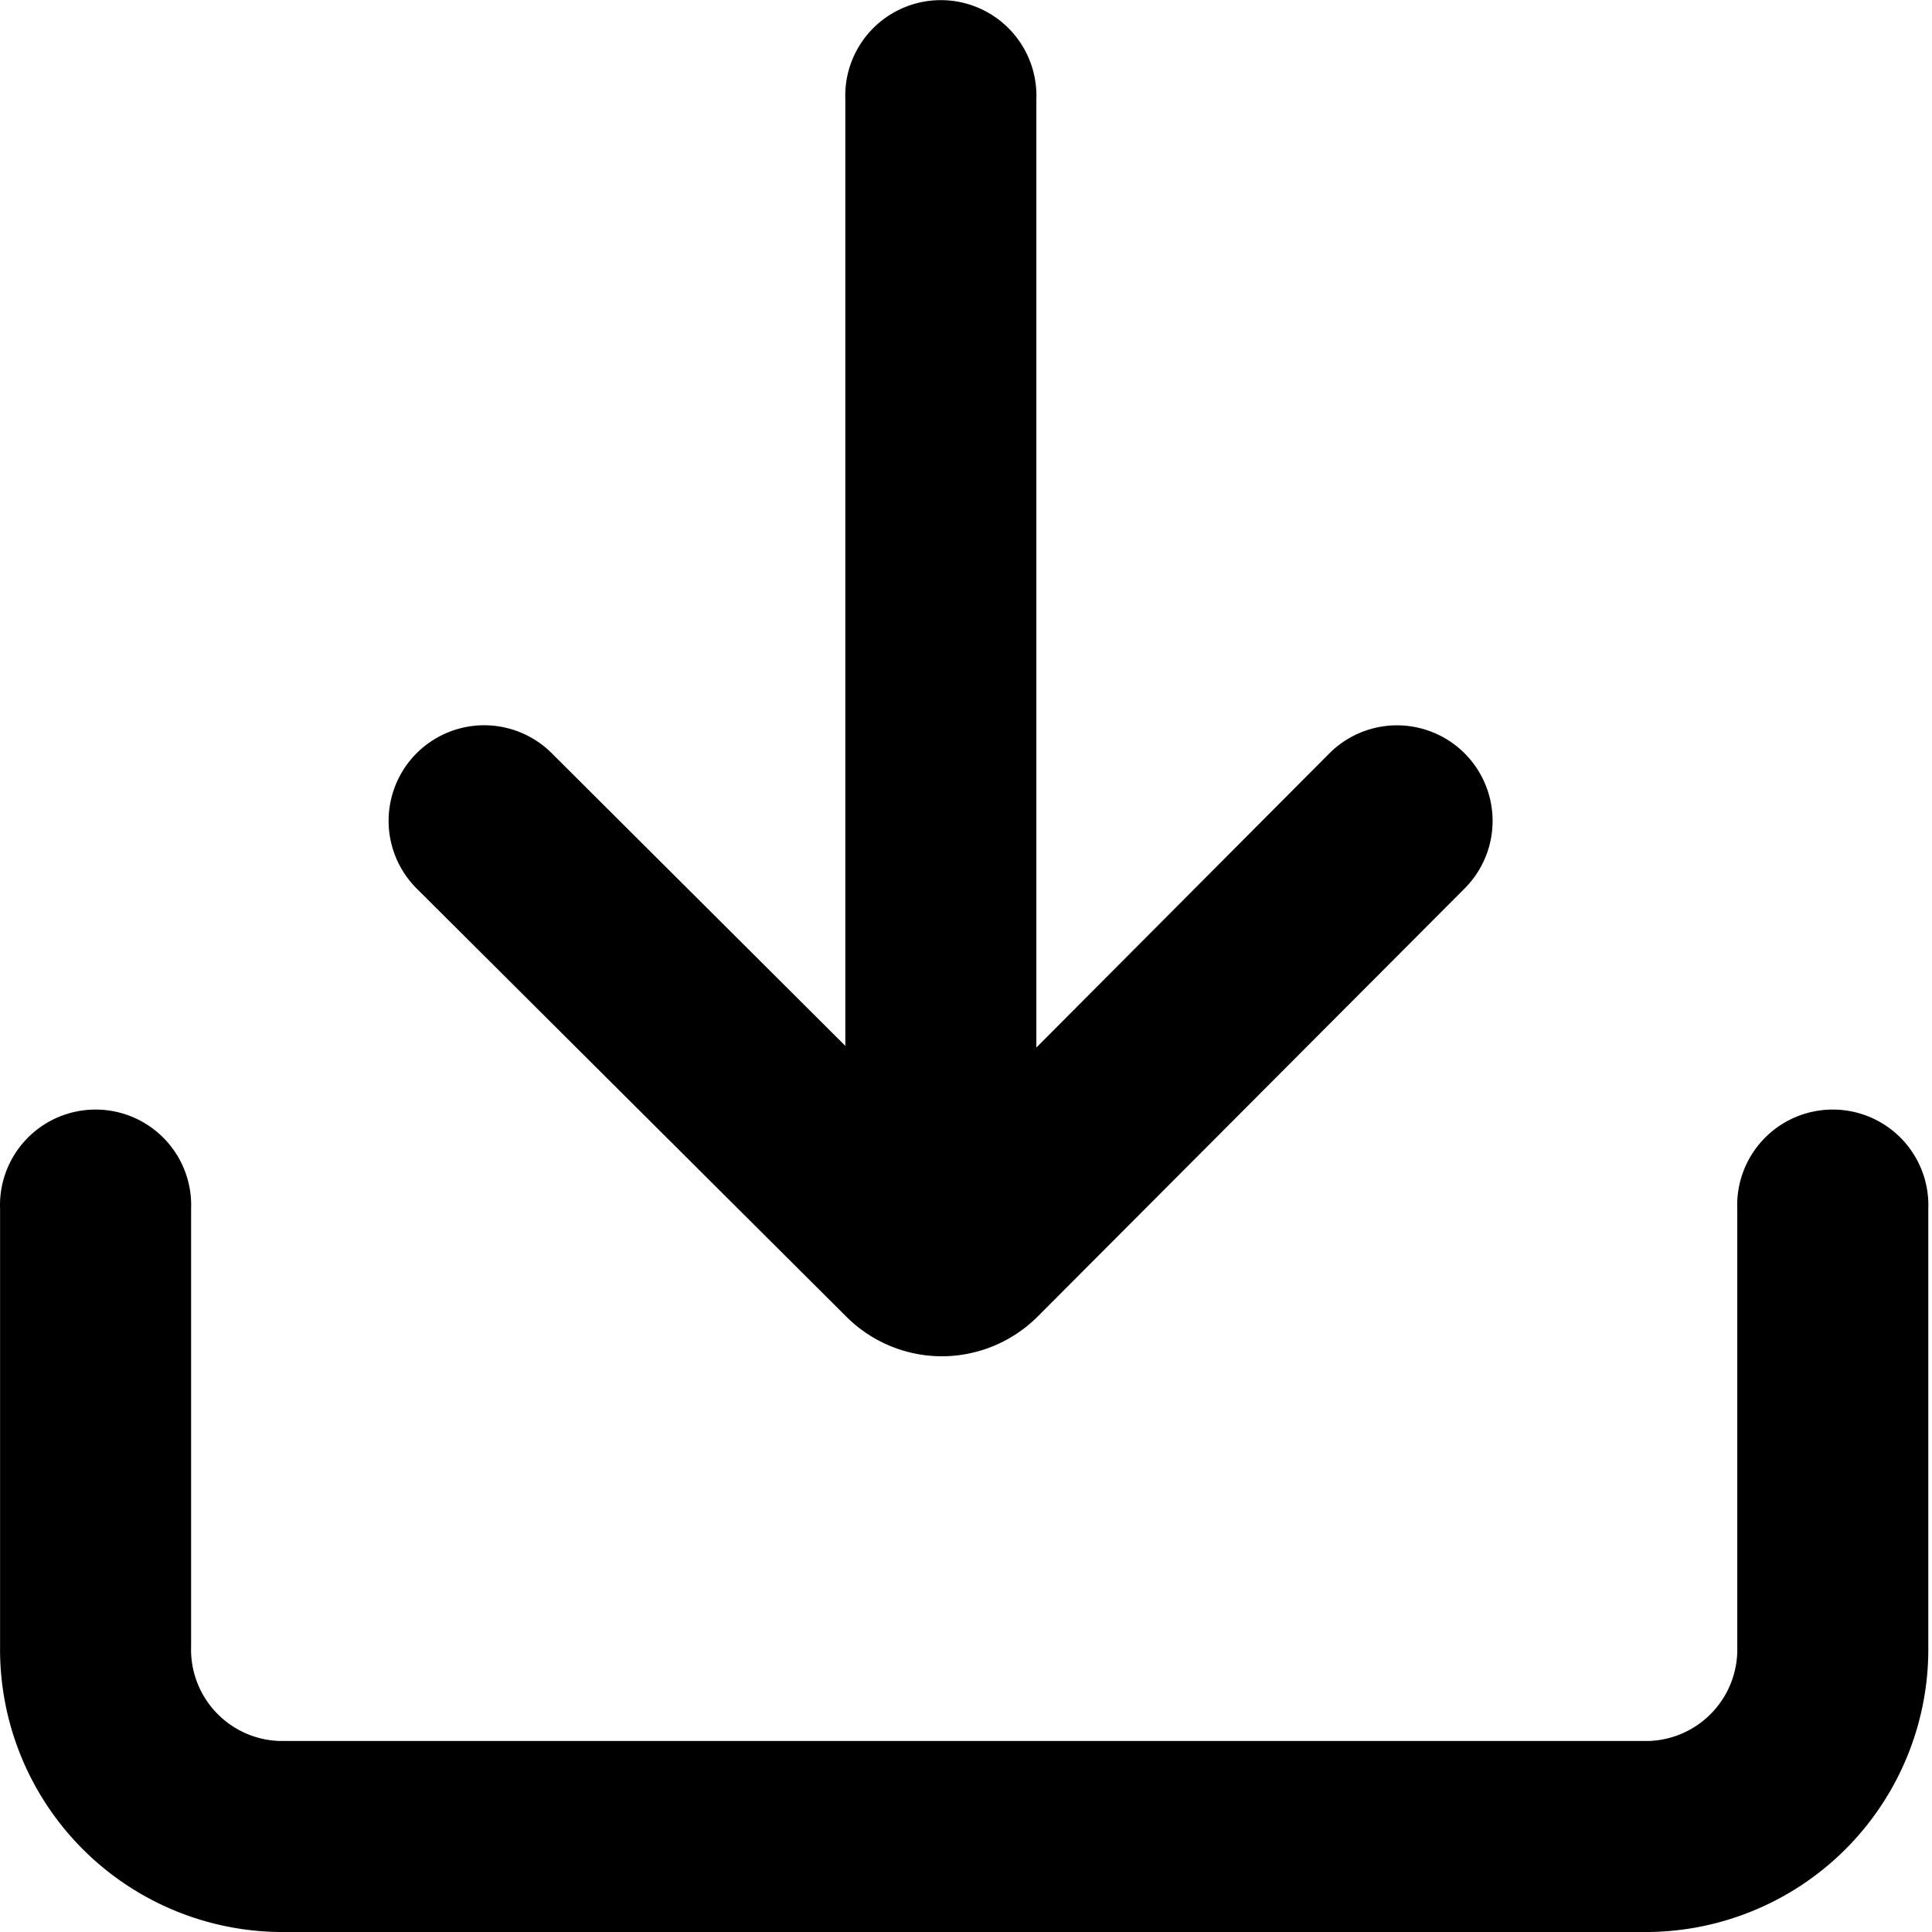 <?xml version="1.0" standalone="no"?><!DOCTYPE svg PUBLIC "-//W3C//DTD SVG 1.1//EN" "http://www.w3.org/Graphics/SVG/1.1/DTD/svg11.dtd"><svg t="1601258868022" class="icon" viewBox="0 0 1024 1024" version="1.1" xmlns="http://www.w3.org/2000/svg" p-id="5001" xmlns:xlink="http://www.w3.org/1999/xlink" width="32" height="32"><defs><style type="text/css"></style></defs><path d="M873.996 1024H148.008A149.797 149.797 0 0 1 0.037 872.743V640.675a50.662 50.662 0 1 1 101.251 0v232.068a48.472 48.472 0 0 0 46.72 50.005h725.988a48.545 48.545 0 0 0 46.793-50.005V640.675a50.662 50.662 0 1 1 101.251 0v232.068A149.87 149.87 0 0 1 873.996 1024z" p-id="5002"></path><path d="M498.629 638.996a50.589 50.589 0 0 1-50.589-50.589V52.658a50.662 50.662 0 1 1 101.251 0v535.749a50.589 50.589 0 0 1-50.662 50.589z"  p-id="5003"></path><path d="M499.359 718.859a71.759 71.759 0 0 1-50.662-20.878l-227.834-227.031a50.662 50.662 0 0 1 71.54-71.759l206.883 206.226 205.277-206.08a50.662 50.662 0 1 1 71.759 71.54l-226.301 226.885a72.051 72.051 0 0 1-50.662 21.097z"  p-id="5004"></path></svg>